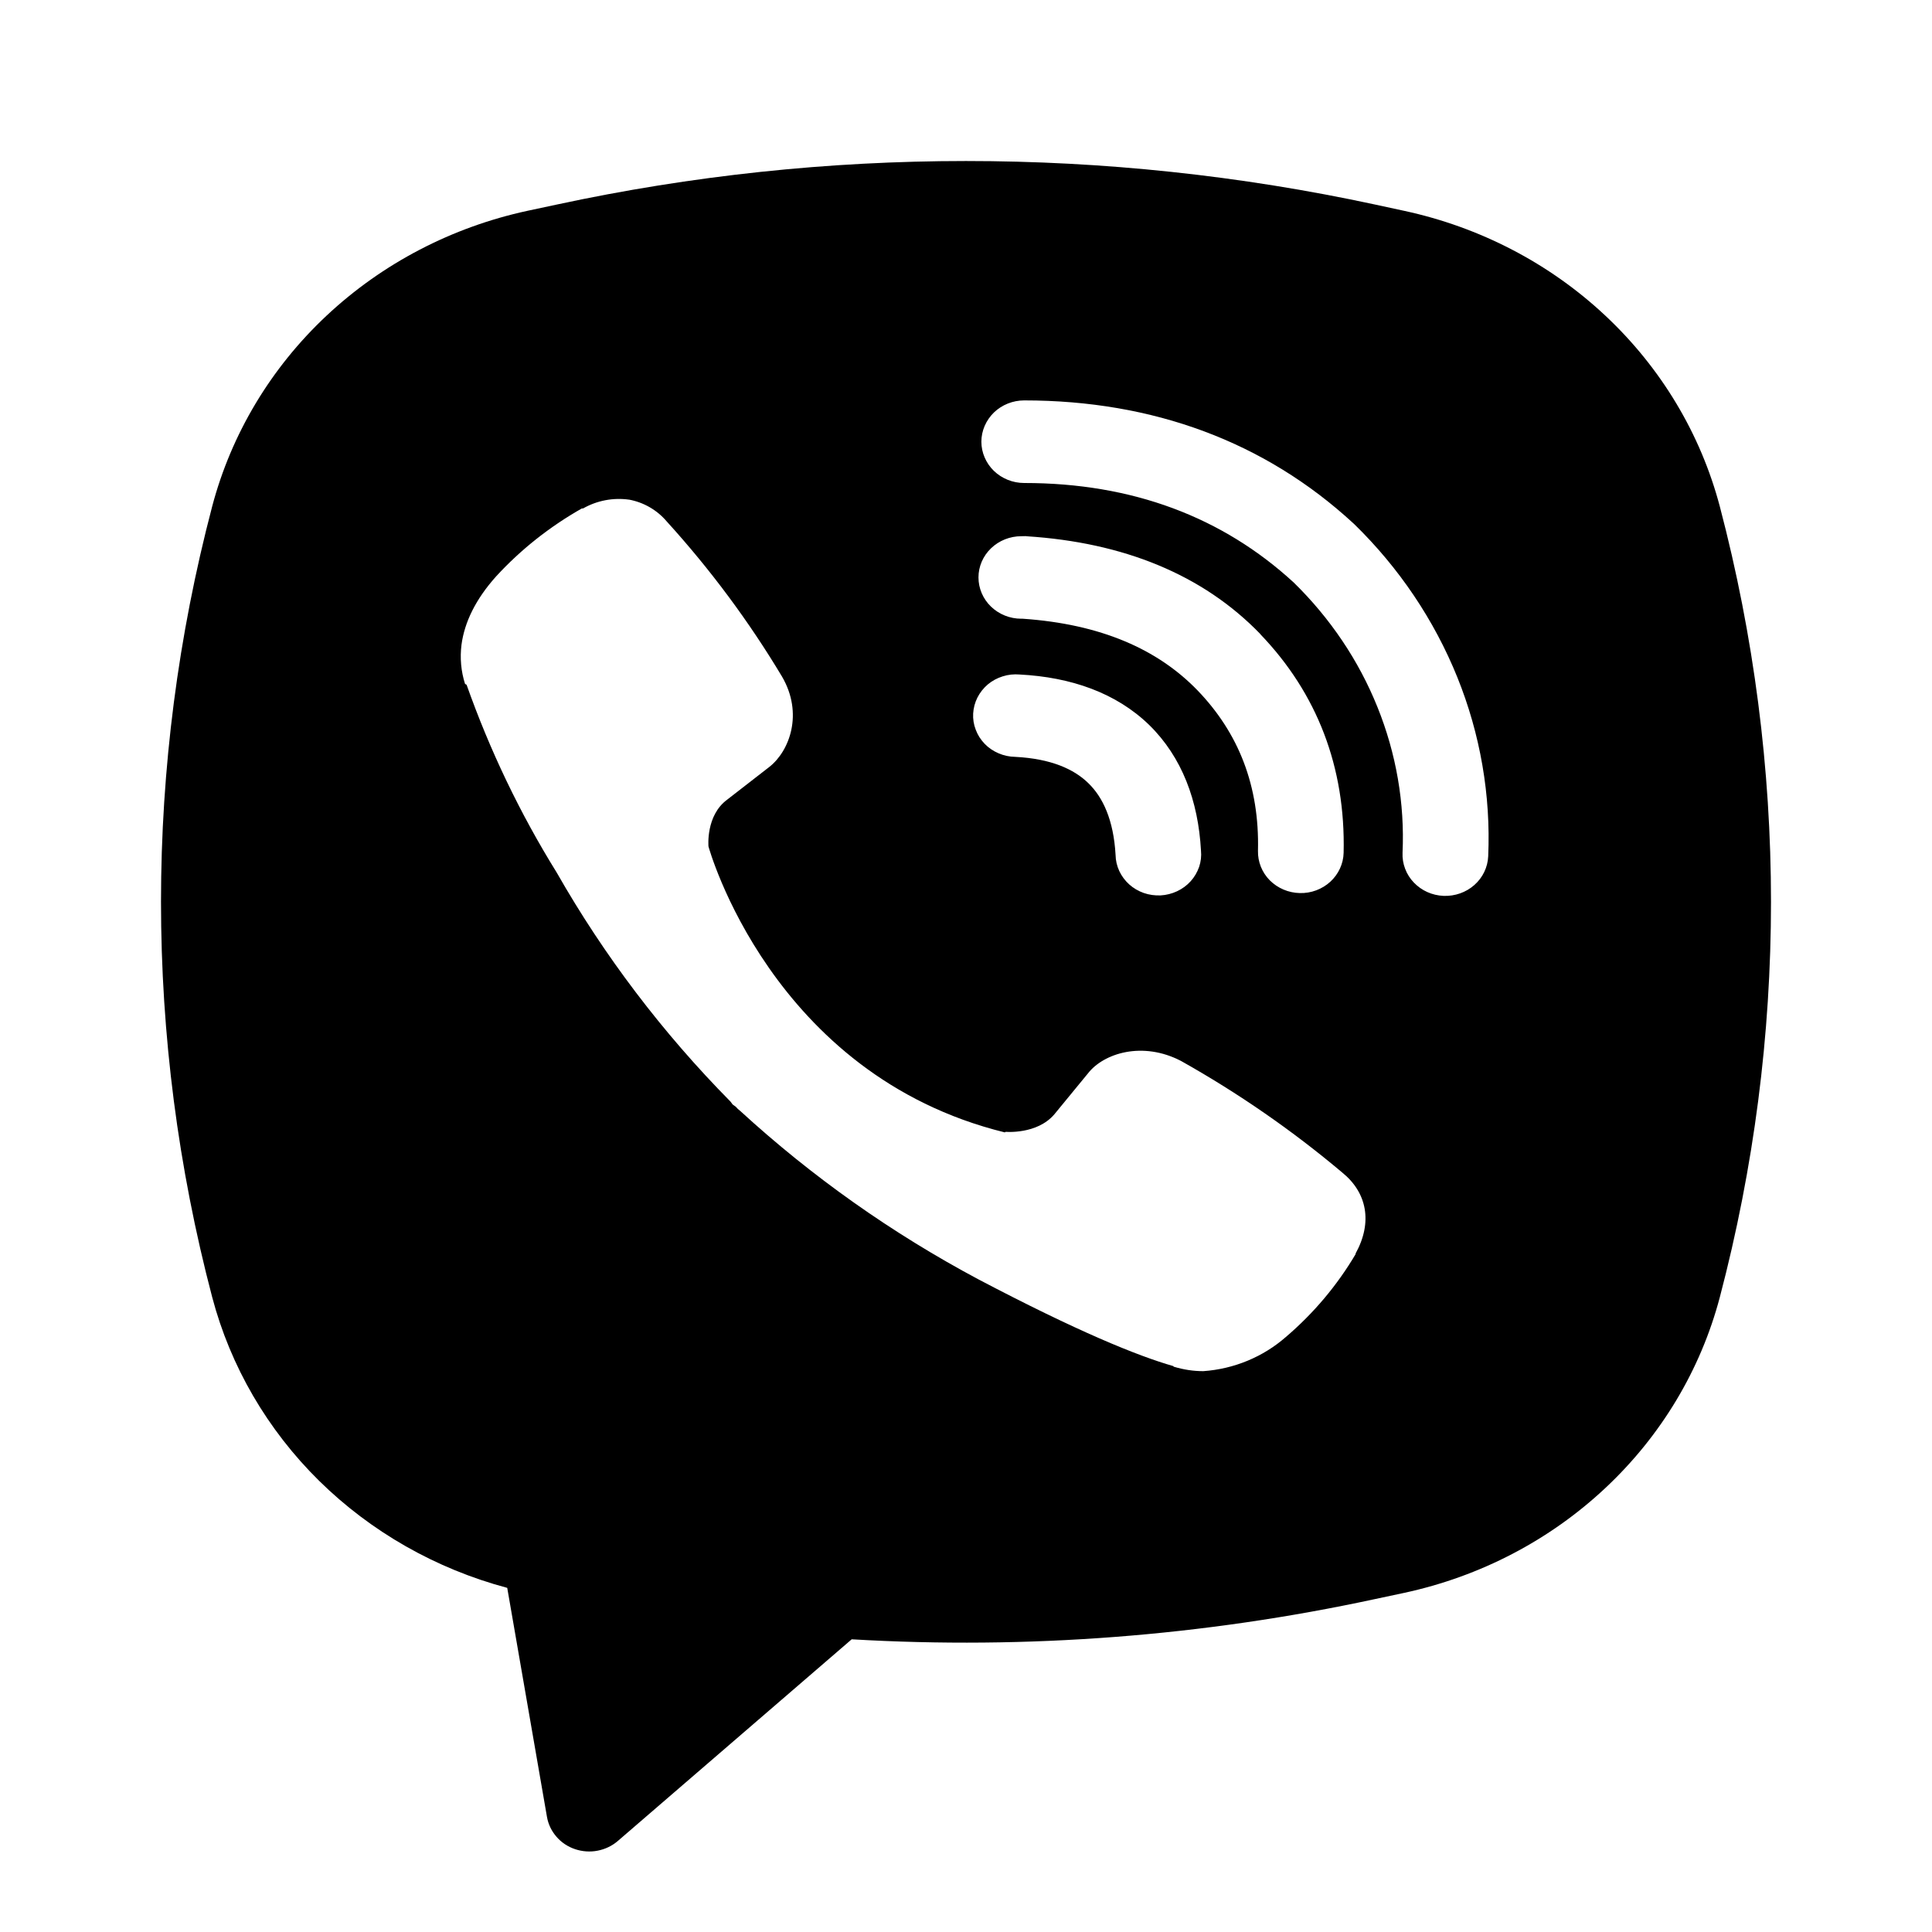 <svg width="24" height="24" viewBox="0 0 24 24" fill="none" xmlns="http://www.w3.org/2000/svg">
<path fill-rule="evenodd" clip-rule="evenodd" d="M17.082 2.541C13.735 1.82 10.264 1.82 6.917 2.541L6.556 2.618C5.614 2.821 4.75 3.272 4.058 3.92C3.366 4.568 2.874 5.389 2.636 6.29C1.788 9.514 1.788 12.89 2.636 16.114C2.863 16.974 3.321 17.761 3.964 18.395C4.608 19.029 5.414 19.488 6.301 19.725L6.795 22.572C6.811 22.663 6.852 22.747 6.913 22.817C6.974 22.888 7.054 22.941 7.144 22.971C7.233 23.001 7.33 23.008 7.423 22.99C7.516 22.972 7.603 22.931 7.674 22.87L10.58 20.364C12.761 20.492 14.95 20.324 17.082 19.864L17.444 19.787C18.386 19.584 19.25 19.134 19.942 18.485C20.634 17.837 21.126 17.017 21.364 16.115C22.212 12.892 22.212 9.515 21.364 6.291C21.126 5.39 20.634 4.569 19.942 3.921C19.25 3.272 18.385 2.822 17.443 2.619L17.082 2.541ZM7.815 6.207C7.617 6.179 7.415 6.218 7.243 6.316H7.228C6.829 6.542 6.47 6.826 6.163 7.16C5.908 7.444 5.77 7.731 5.733 8.008C5.712 8.173 5.727 8.339 5.777 8.496L5.796 8.506C6.084 9.319 6.458 10.102 6.915 10.838C7.505 11.873 8.231 12.83 9.075 13.685L9.101 13.72L9.141 13.749L9.166 13.776L9.196 13.801C10.086 14.617 11.08 15.32 12.155 15.893C13.384 16.539 14.13 16.843 14.578 16.971V16.977C14.709 17.016 14.828 17.033 14.948 17.033C15.33 17.006 15.691 16.856 15.974 16.608C16.32 16.313 16.612 15.965 16.84 15.579V15.571C17.054 15.182 16.981 14.814 16.673 14.565C16.053 14.043 15.383 13.579 14.672 13.18C14.195 12.931 13.711 13.082 13.515 13.334L13.097 13.843C12.882 14.095 12.493 14.06 12.493 14.06L12.482 14.067C9.576 13.352 8.801 10.515 8.801 10.515C8.801 10.515 8.765 10.13 9.034 9.933L9.557 9.527C9.808 9.33 9.983 8.864 9.714 8.404C9.303 7.718 8.823 7.072 8.281 6.476C8.162 6.336 7.997 6.24 7.812 6.206L7.815 6.207ZM12.723 4.974C12.582 4.974 12.447 5.028 12.347 5.124C12.248 5.221 12.191 5.351 12.191 5.487C12.191 5.623 12.248 5.754 12.347 5.85C12.447 5.946 12.582 6 12.723 6C14.069 6 15.187 6.424 16.071 7.236C16.525 7.68 16.879 8.206 17.111 8.783C17.344 9.36 17.451 9.977 17.423 10.594C17.42 10.662 17.431 10.729 17.455 10.792C17.479 10.856 17.516 10.914 17.563 10.963C17.659 11.064 17.791 11.123 17.933 11.129C18.074 11.134 18.211 11.086 18.315 10.994C18.419 10.902 18.481 10.774 18.487 10.637C18.52 9.878 18.389 9.12 18.103 8.412C17.815 7.7 17.379 7.053 16.822 6.51L16.811 6.5C15.714 5.489 14.326 4.974 12.723 4.974ZM12.687 6.661C12.546 6.661 12.411 6.715 12.311 6.811C12.211 6.907 12.155 7.037 12.155 7.173C12.155 7.309 12.211 7.44 12.311 7.536C12.411 7.632 12.546 7.686 12.687 7.686H12.705C13.676 7.753 14.382 8.065 14.877 8.577C15.384 9.104 15.647 9.759 15.627 10.57C15.624 10.706 15.677 10.838 15.774 10.936C15.872 11.034 16.006 11.091 16.147 11.094C16.288 11.098 16.424 11.046 16.526 10.953C16.628 10.859 16.688 10.729 16.691 10.593C16.716 9.53 16.361 8.612 15.657 7.879V7.877C14.937 7.132 13.948 6.739 12.759 6.662L12.741 6.66L12.687 6.661ZM12.667 8.379C12.596 8.373 12.524 8.38 12.456 8.402C12.388 8.423 12.325 8.457 12.271 8.502C12.217 8.548 12.174 8.603 12.142 8.665C12.111 8.727 12.093 8.794 12.089 8.863C12.085 8.932 12.096 9.001 12.121 9.065C12.145 9.13 12.183 9.189 12.232 9.24C12.28 9.29 12.339 9.33 12.405 9.358C12.47 9.386 12.54 9.401 12.612 9.402C13.056 9.425 13.341 9.554 13.519 9.728C13.699 9.902 13.833 10.182 13.858 10.62C13.859 10.689 13.875 10.757 13.904 10.82C13.933 10.882 13.975 10.939 14.027 10.986C14.079 11.033 14.141 11.069 14.208 11.093C14.275 11.116 14.346 11.126 14.418 11.123C14.489 11.119 14.559 11.101 14.623 11.071C14.687 11.041 14.744 10.999 14.791 10.947C14.838 10.895 14.873 10.834 14.896 10.769C14.918 10.703 14.926 10.634 14.919 10.566C14.885 9.95 14.685 9.407 14.276 9.006C13.864 8.606 13.303 8.412 12.667 8.379Z" fill="black"/>
</svg>
